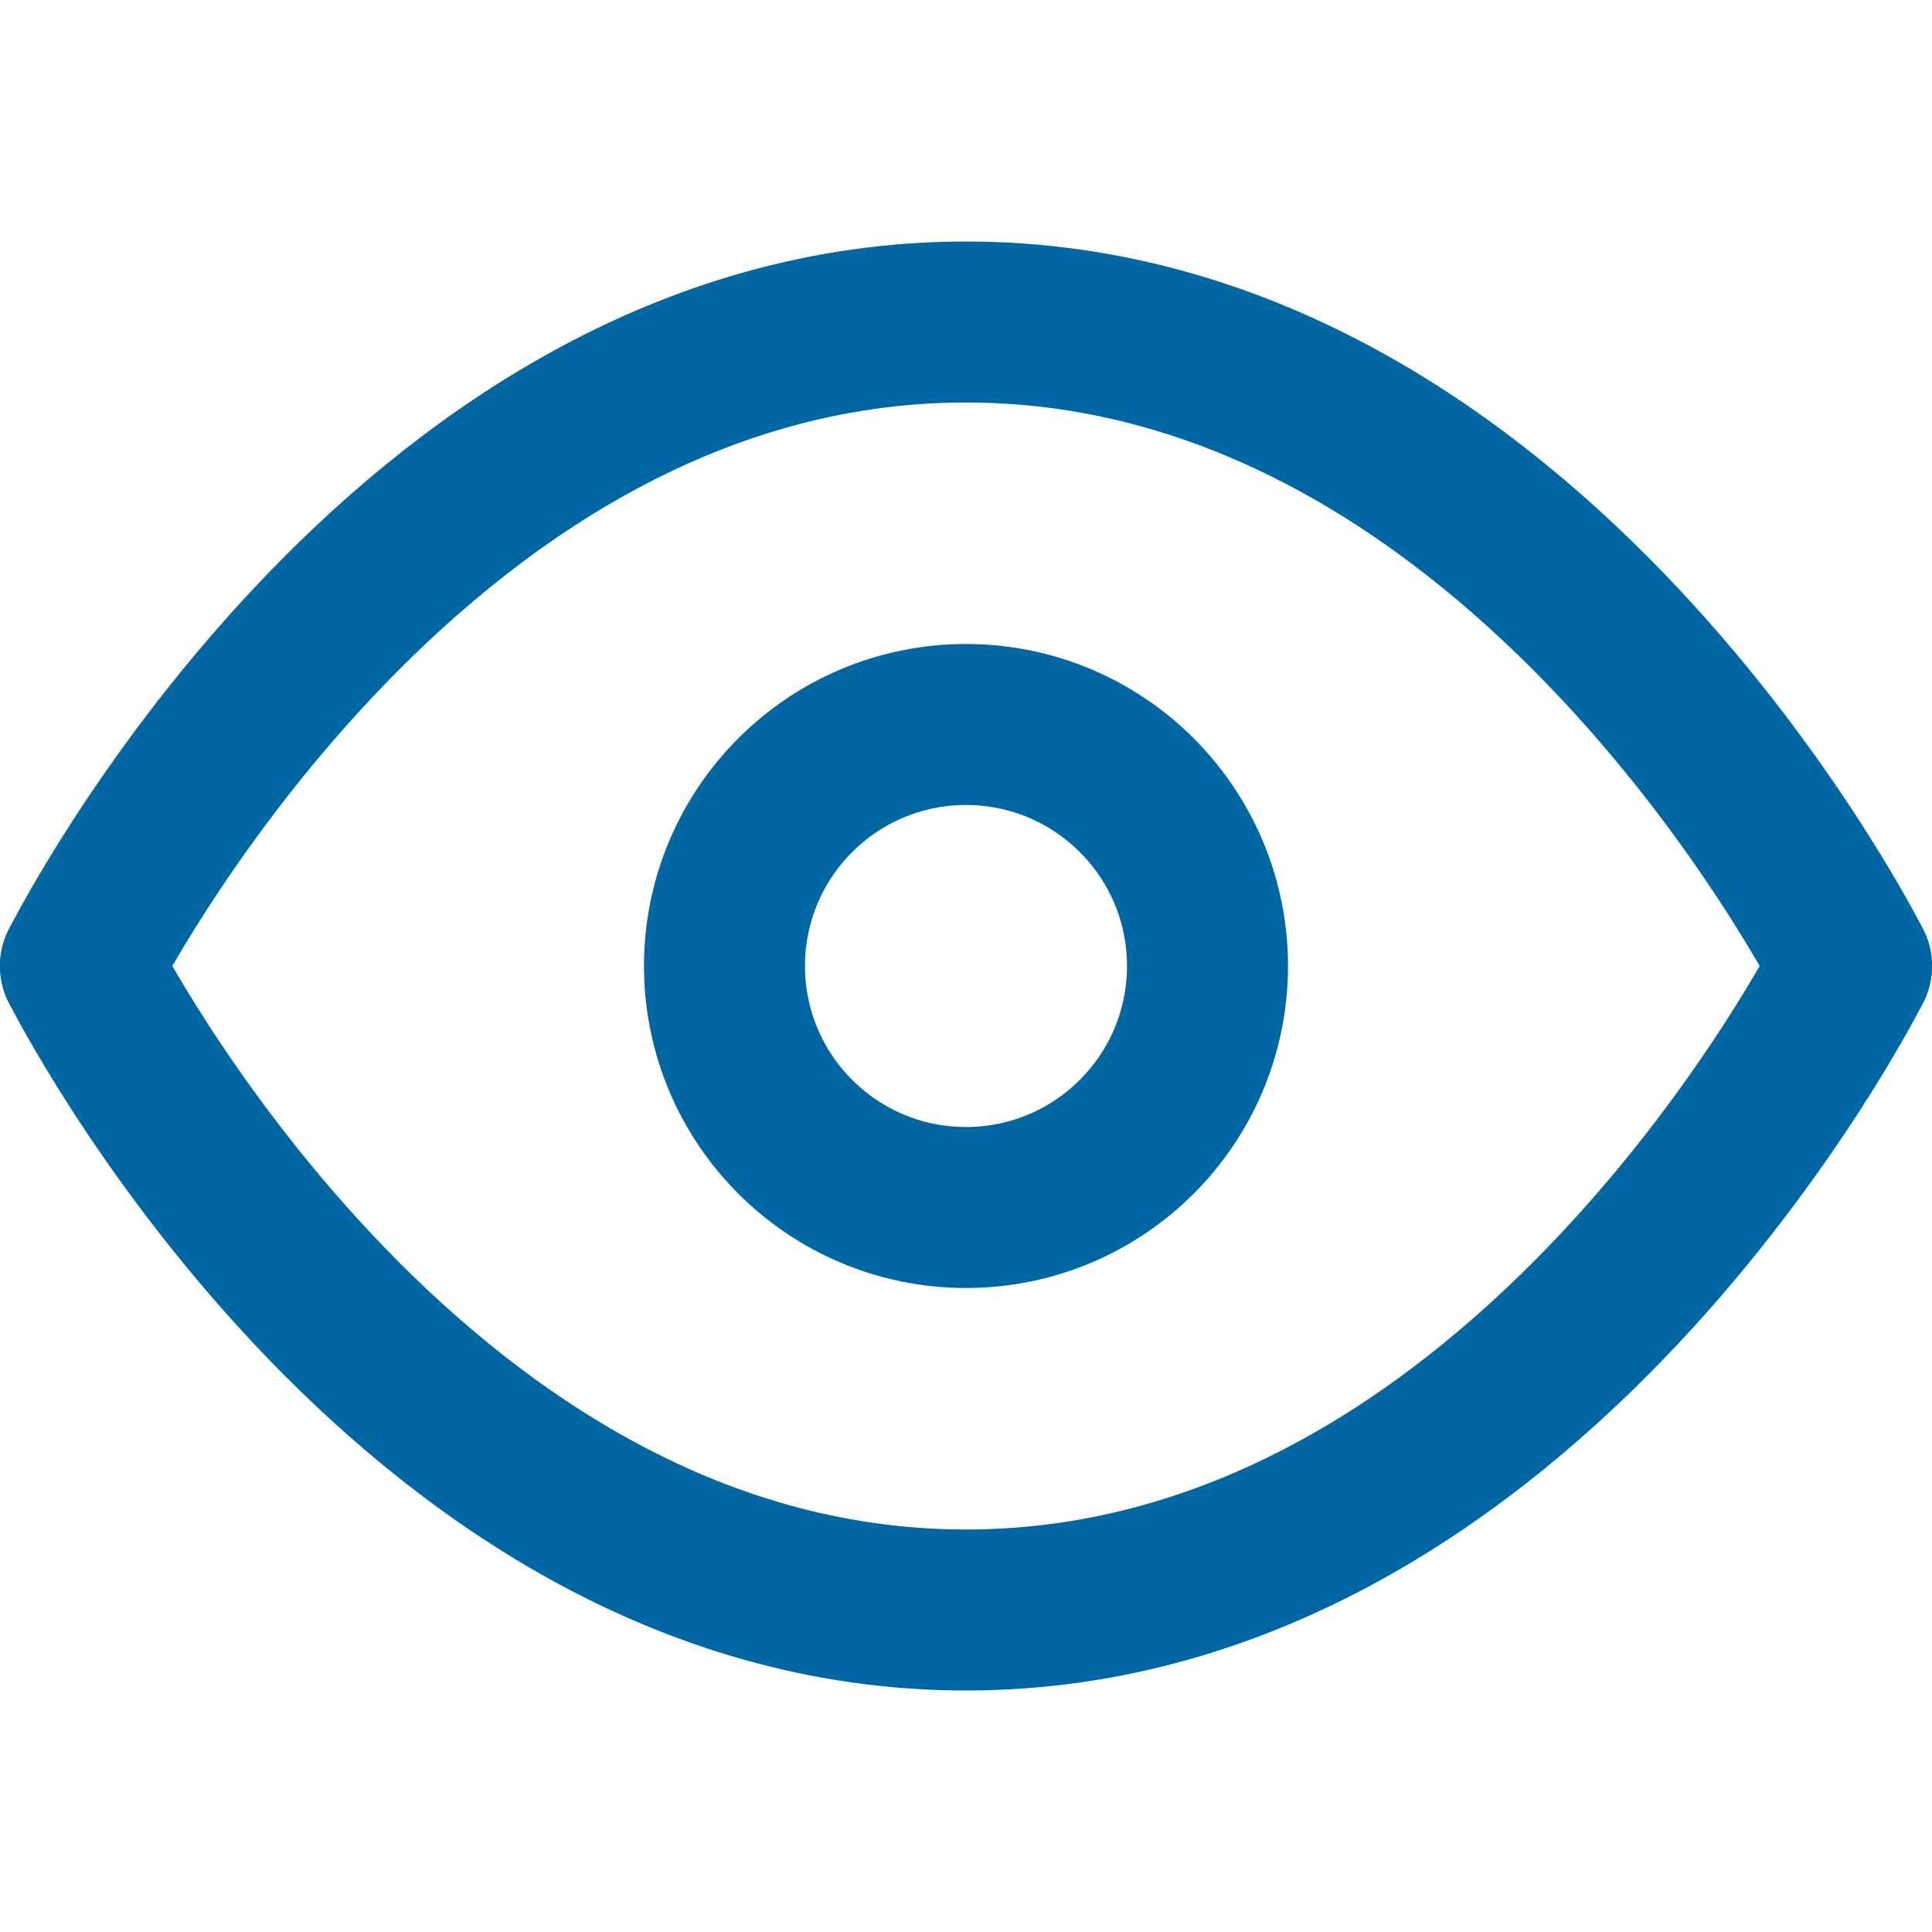 <?xml version="1.0" encoding="utf-8"?><!-- Uploaded to: SVG Repo, www.svgrepo.com, Generator: SVG Repo Mixer Tools -->
<svg width="24px" height="24px" viewBox="0 0 24 24" fill="none" xmlns="http://www.w3.org/2000/svg">
<path d="M1 12C1 12 5 4 12 4C19 4 23 12 23 12" stroke="#0067a3" stroke-width="2" stroke-linecap="round" stroke-linejoin="round"/>
<path d="M1 12C1 12 5 20 12 20C19 20 23 12 23 12" stroke="#0067a3" stroke-width="2" stroke-linecap="round" stroke-linejoin="round"/>
<circle cx="12" cy="12" r="3" stroke="#0067a3" stroke-width="2" stroke-linecap="round" stroke-linejoin="round"/>
</svg>